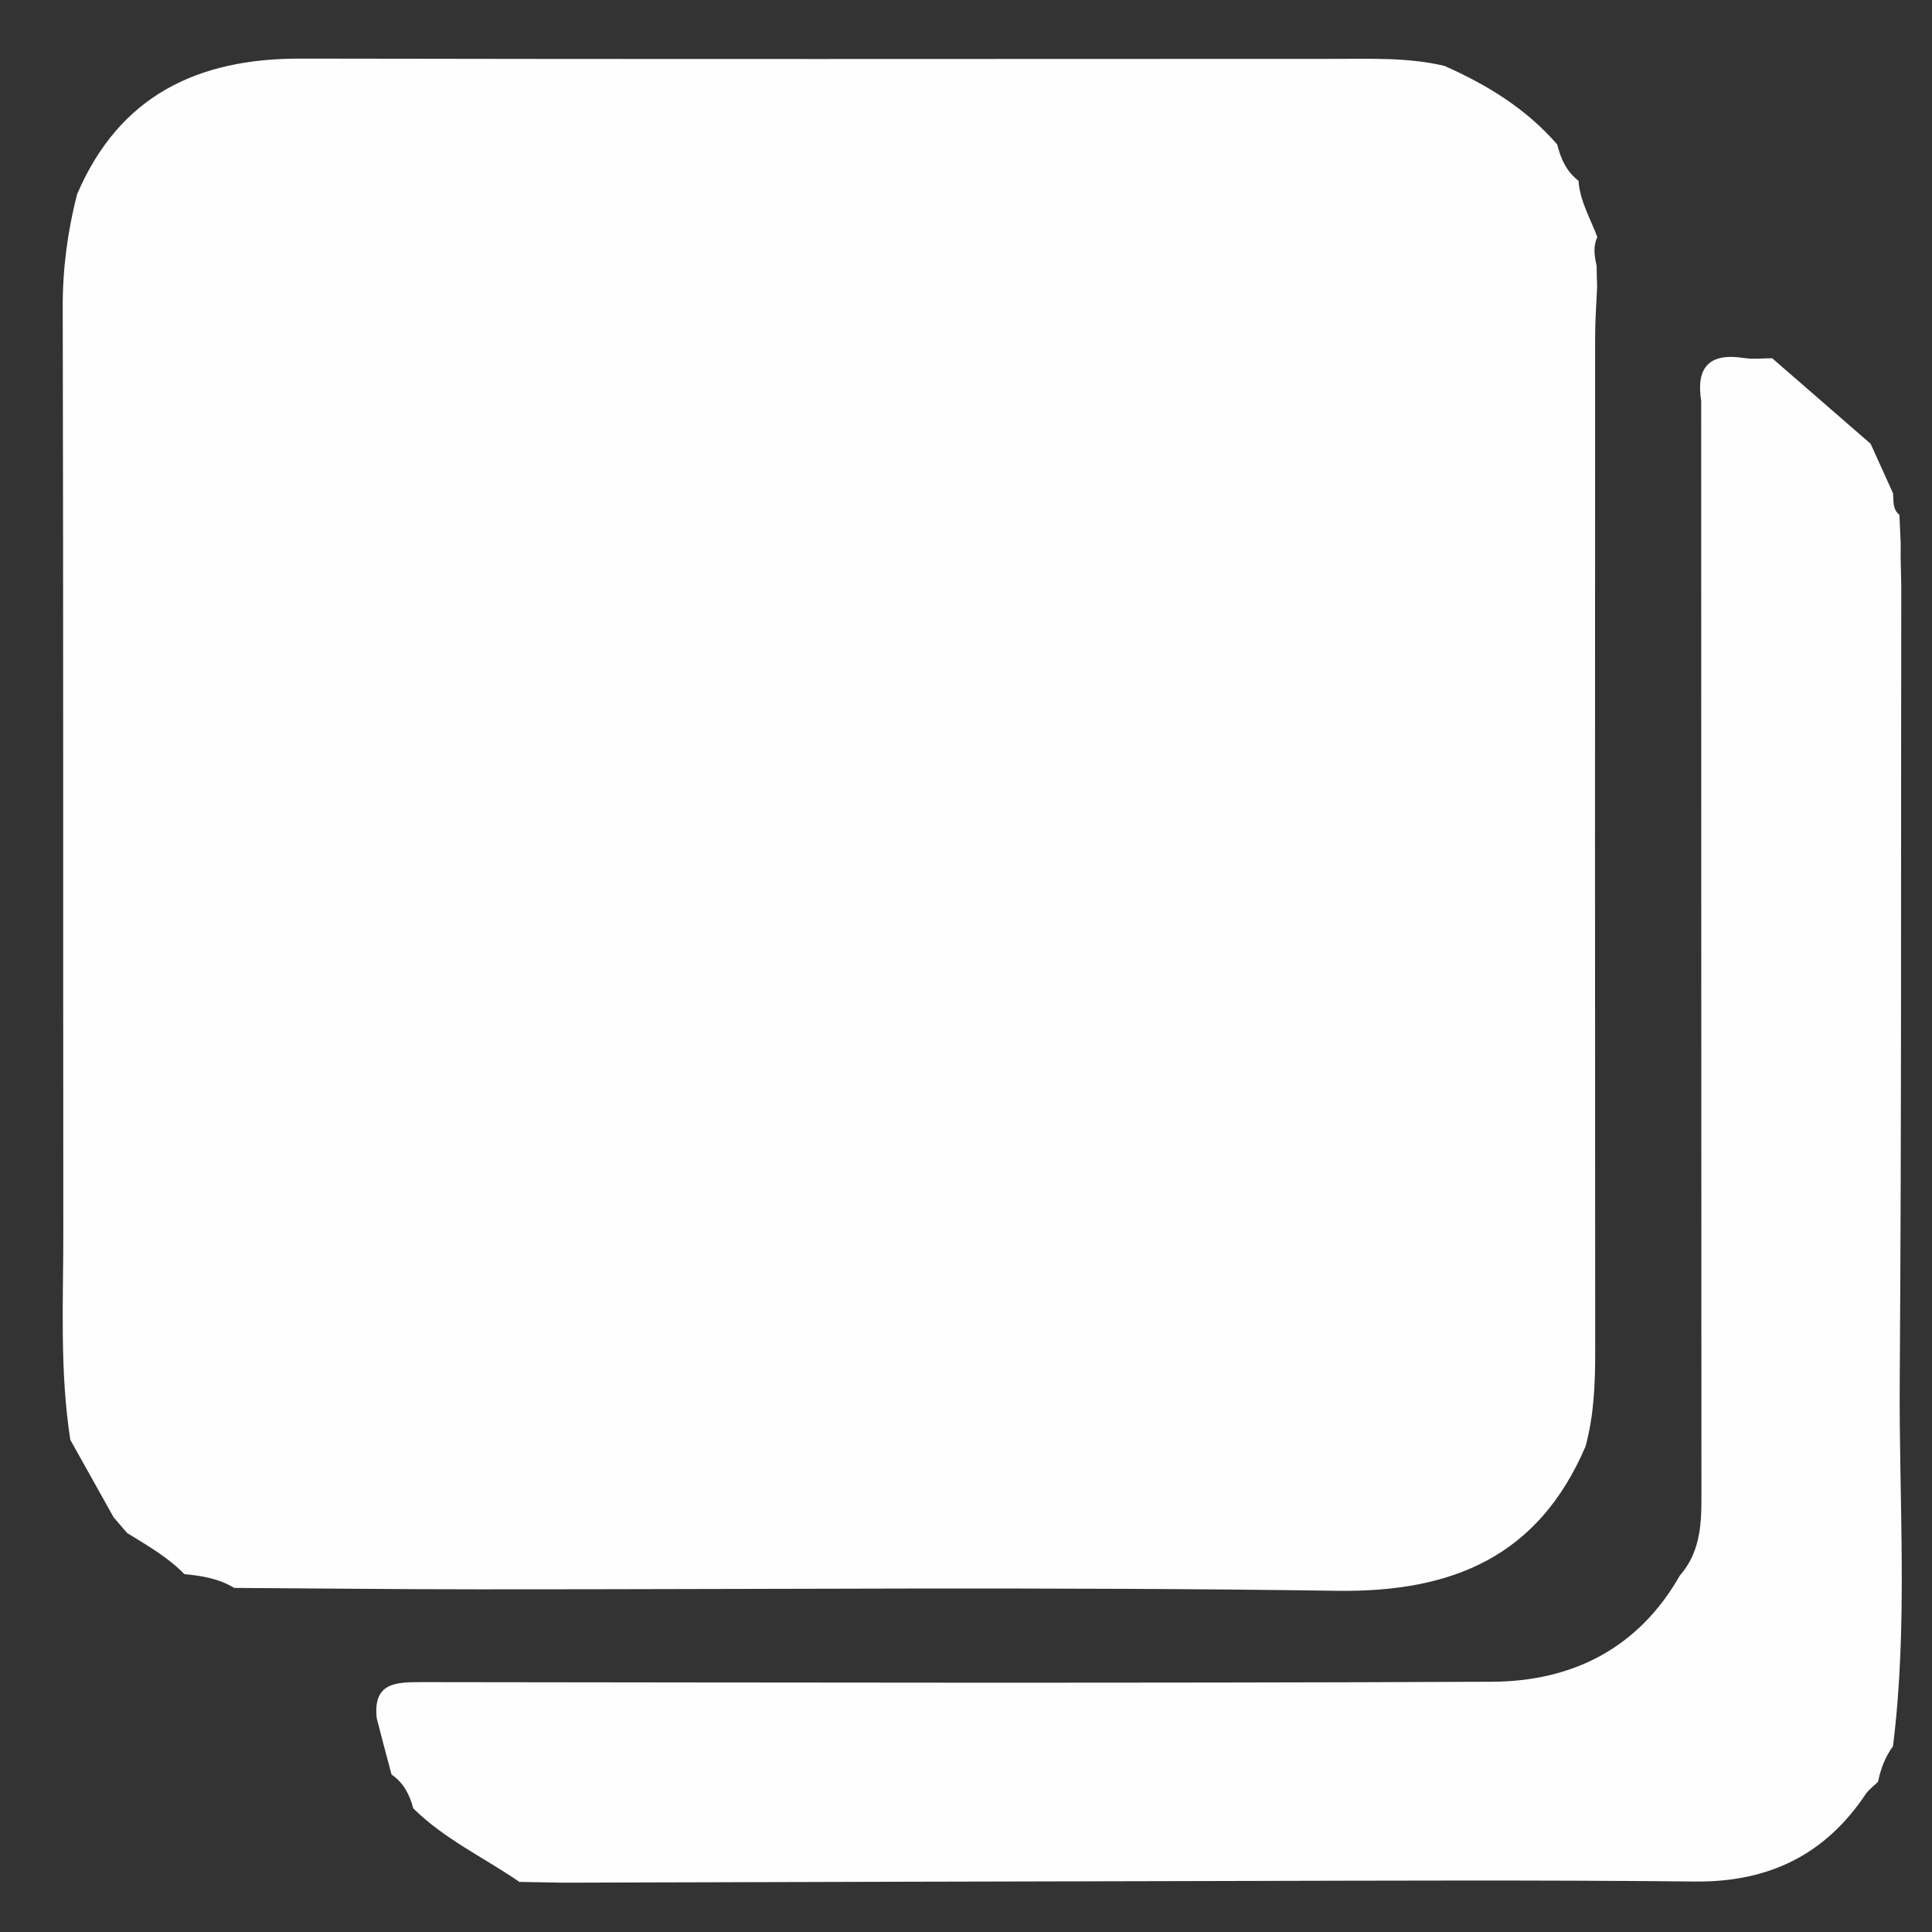 <?xml version="1.0" encoding="utf-8"?>
<!-- Generator: Adobe Illustrator 16.0.0, SVG Export Plug-In . SVG Version: 6.00 Build 0)  -->
<!DOCTYPE svg PUBLIC "-//W3C//DTD SVG 1.1//EN" "http://www.w3.org/Graphics/SVG/1.1/DTD/svg11.dtd">
<svg version="1.1" id="Calque_1" xmlns="http://www.w3.org/2000/svg" xmlns:xlink="http://www.w3.org/1999/xlink" x="0px" y="0px"
	 width="30px" height="30px" viewBox="0 0 30 30" enable-background="new 0 0 30 30" xml:space="preserve">
<rect x="0" y="0" width="30" height="30" fill="#333333" stroke="none"/>
<g>
	<path fill-rule="evenodd" clip-rule="evenodd" fill="#FEFEFE" d="M1.196,3.019C1.85,1.487,3.065,0.906,4.667,0.91
		c5.355,0.011,10.71,0.005,16.066,0.004c0.569,0,1.138-0.023,1.696,0.109c0.662,0.293,1.271,0.666,1.752,1.221
		c0.053,0.221,0.144,0.42,0.33,0.563c0.021,0.317,0.186,0.586,0.292,0.875c-0.068,0.145-0.046,0.293-0.011,0.441
		c0.002,0.111,0.004,0.224,0.008,0.334c-0.011,0.257-0.031,0.515-0.031,0.772c-0.002,5.25-0.003,10.501,0.001,15.753
		c0.001,0.498-0.018,0.992-0.15,1.478c-0.732,1.707-2.06,2.268-3.864,2.242c-4.437-0.065-8.873-0.021-13.31-0.023
		c-1.27,0-2.54-0.015-3.809-0.022c-0.237-0.145-0.503-0.188-0.774-0.214c-0.258-0.266-0.578-0.445-0.888-0.638
		c-0.07-0.081-0.141-0.162-0.21-0.243C1.54,23.16,1.316,22.76,1.092,22.358c-0.165-1.06-0.109-2.125-0.109-3.189
		C0.979,14.365,0.985,9.56,0.974,4.757C0.973,4.163,1.051,3.589,1.196,3.019z"/>
	<path fill-rule="evenodd" clip-rule="evenodd" fill="#FEFEFE" d="M5.85,26.682c-0.061-0.556,0.293-0.562,0.7-0.562
		c5.539,0.006,11.078,0.019,16.618-0.006c1.243-0.005,2.273-0.517,2.917-1.65c0.301-0.342,0.335-0.755,0.335-1.185
		c-0.003-5.686-0.003-11.368-0.004-17.052c-0.083-0.524,0.125-0.752,0.662-0.668c0.145,0.023,0.293,0.003,0.441,0.004
		c0.51,0.442,1.019,0.885,1.528,1.328c0.115,0.256,0.232,0.512,0.348,0.769c0.011,0.118-0.011,0.246,0.099,0.335
		c0.006,0.147,0.013,0.294,0.02,0.441c0,0.074,0,0.147-0.001,0.221c0.003,0.147,0.006,0.296,0.01,0.444
		c-0.007,4.117,0.005,8.234-0.024,12.35c-0.013,1.889,0.131,3.78-0.105,5.665c-0.121,0.165-0.192,0.353-0.232,0.551
		c-0.064,0.065-0.144,0.12-0.193,0.194c-0.634,0.947-1.513,1.369-2.659,1.355c-2.431-0.025-4.864-0.013-7.296-0.008
		c-3.427,0.006-6.853,0.017-10.28,0.026c-0.223-0.003-0.446-0.008-0.669-0.012c-0.55-0.379-1.166-0.664-1.648-1.142
		c-0.055-0.211-0.151-0.398-0.337-0.525C6.001,27.266,5.926,26.973,5.85,26.682z"/>
</g>
</svg>
